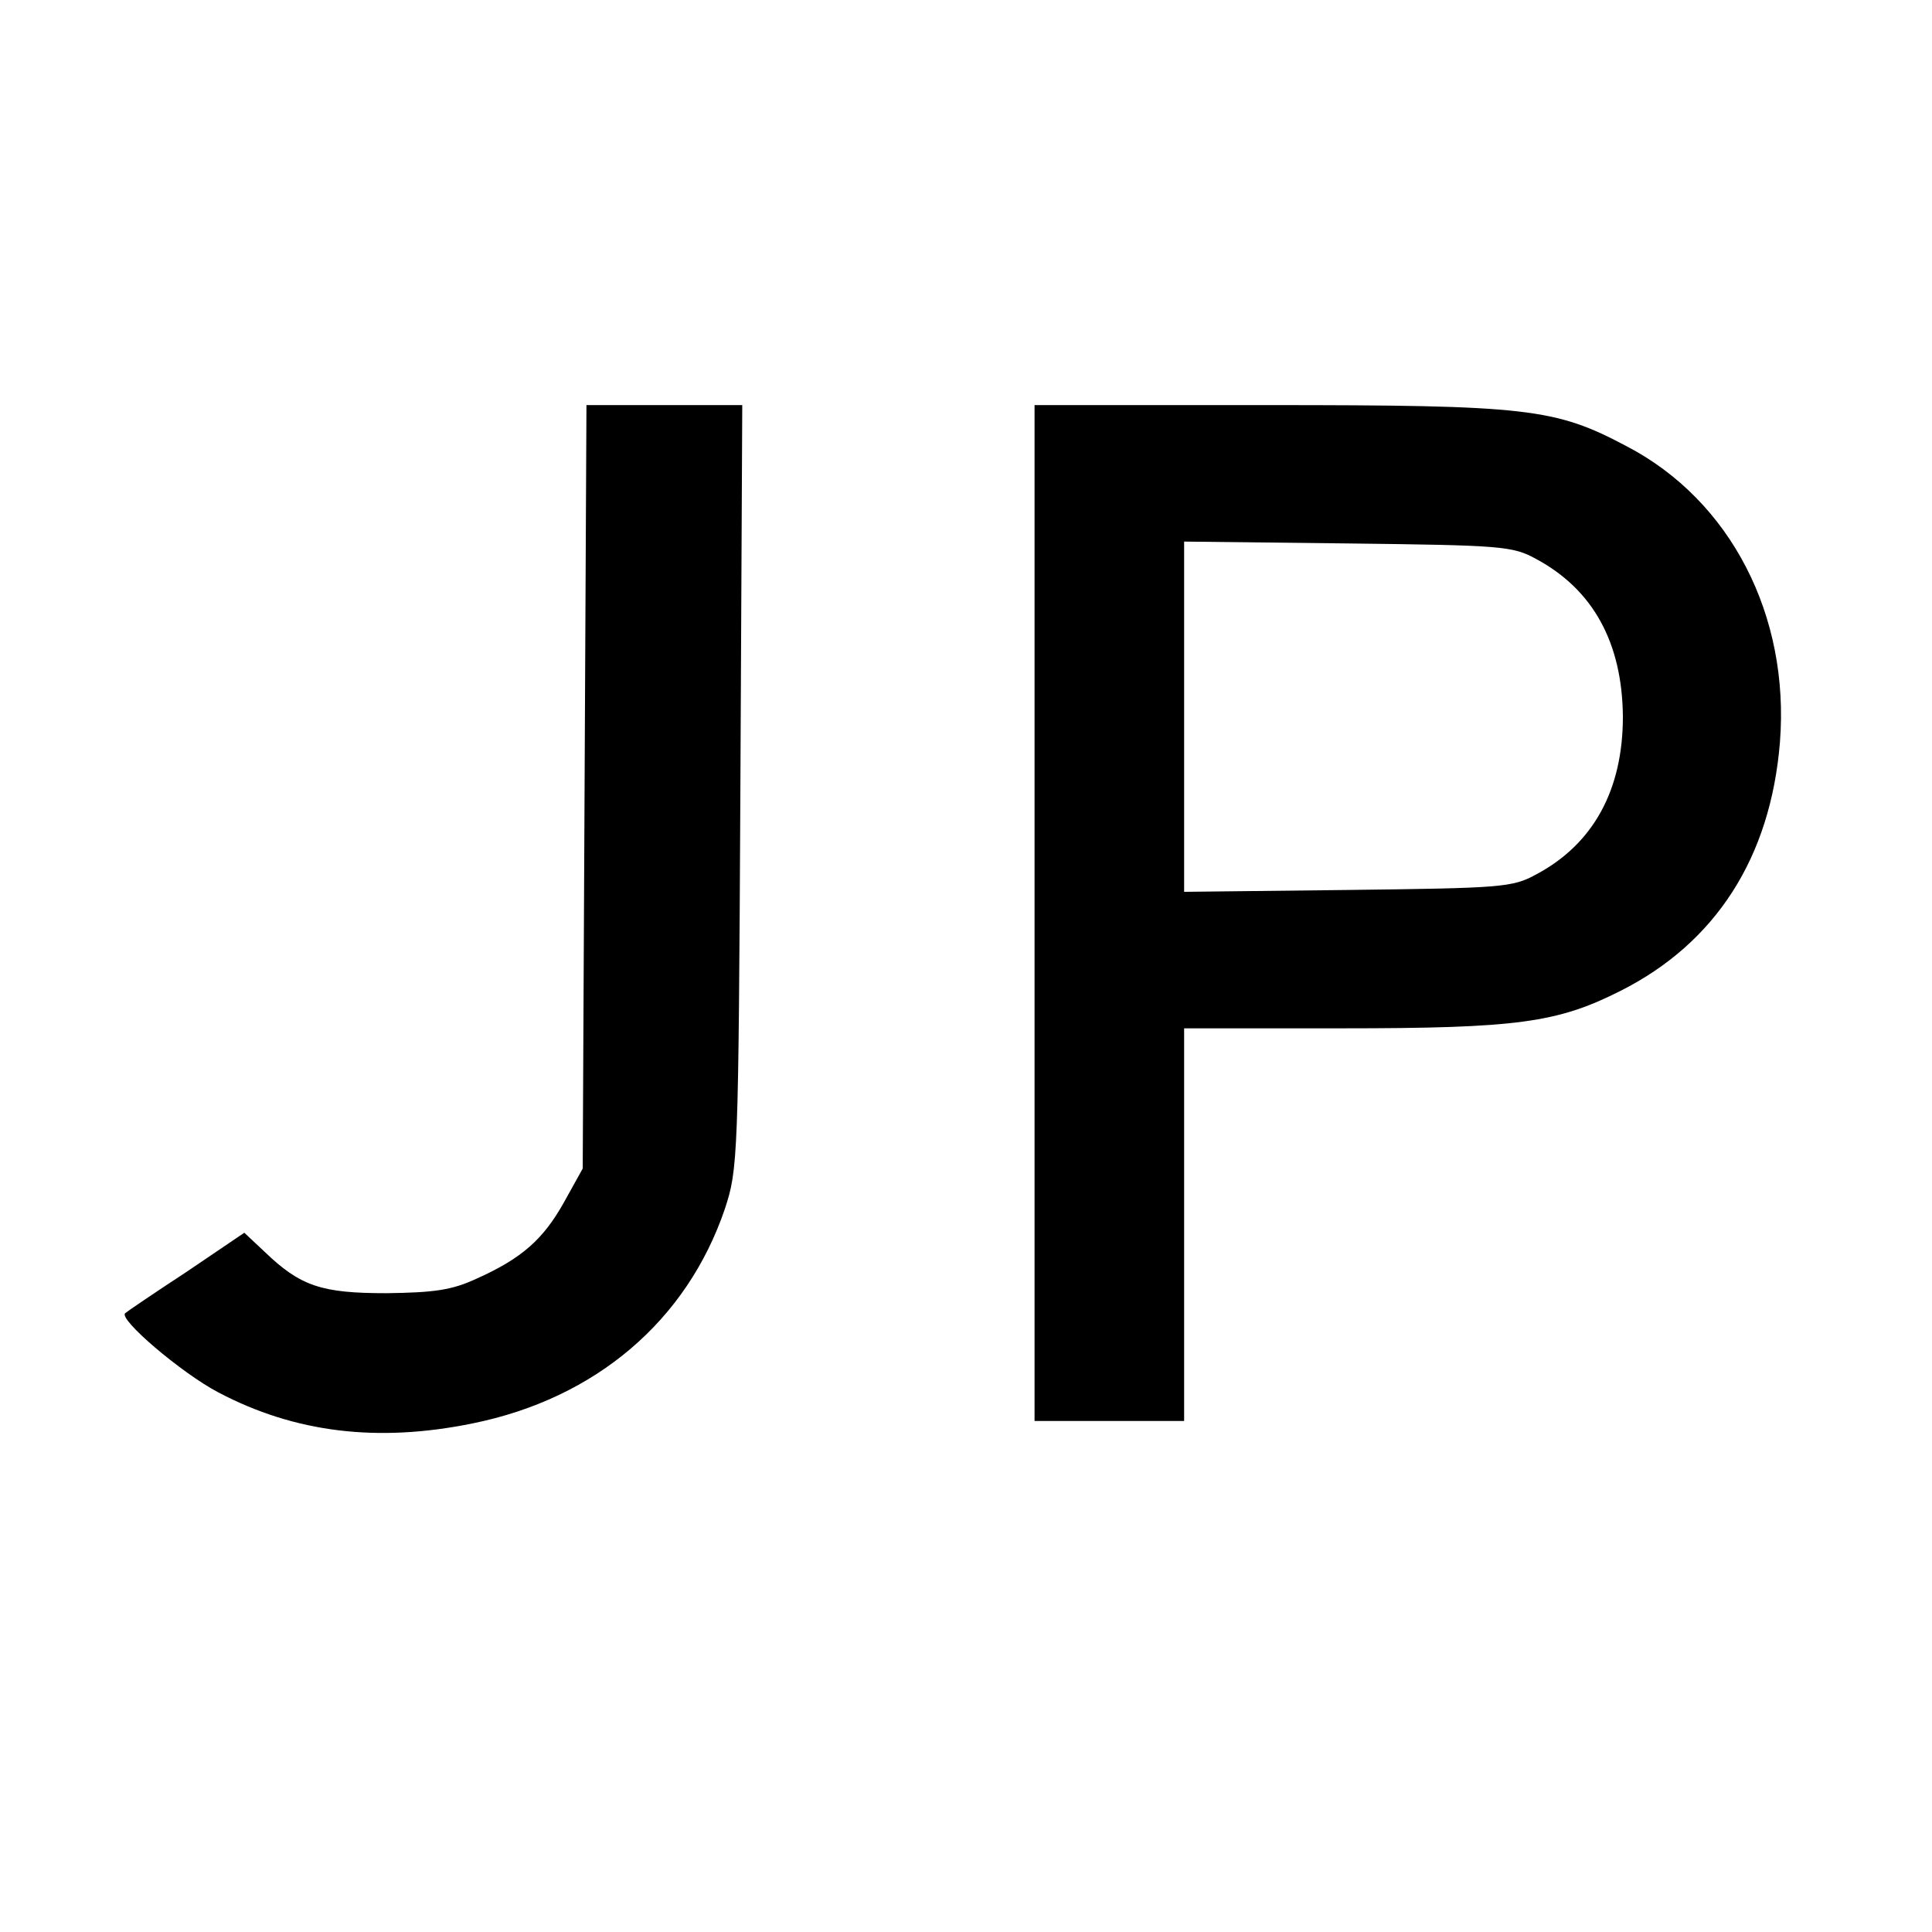 <?xml version="1.0" standalone="no"?>
<!DOCTYPE svg PUBLIC "-//W3C//DTD SVG 20010904//EN"
 "http://www.w3.org/TR/2001/REC-SVG-20010904/DTD/svg10.dtd">
<svg version="1.0" xmlns="http://www.w3.org/2000/svg"
 width="310pt" height="310pt" viewBox="0 0 310 310"
 preserveAspectRatio="xMidYMid meet">
<g transform="translate(0,310) scale(0.1,-0.1)"
fill="#000000" stroke="none">
<path d="M938 1838 l-3 -613 -30 -54 c-33 -59 -67 -90 -141 -123 -39 -18 -67
-22 -144 -23 -104 0 -138 11 -196 67 l-32 30 -93 -63 c-52 -34 -96 -64 -98
-66 -12 -9 90 -96 149 -127 123 -65 256 -81 408 -50 198 40 344 165 405 344
21 64 22 78 25 678 l3 612 -125 0 -125 0 -3 -612z"/>
<path d="M1660 1635 l0 -815 120 0 120 0 0 315 0 315 253 0 c282 0 346 9 447
60 153 77 241 214 256 399 16 203 -79 388 -246 475 -115 61 -158 66 -577 66
l-373 0 0 -815z m805 568 c91 -49 138 -134 139 -253 0 -117 -47 -204 -139
-253 -38 -21 -56 -22 -302 -25 l-263 -3 0 281 0 281 263 -3 c246 -3 264 -4
302 -25z"/>
</g>
</svg>
